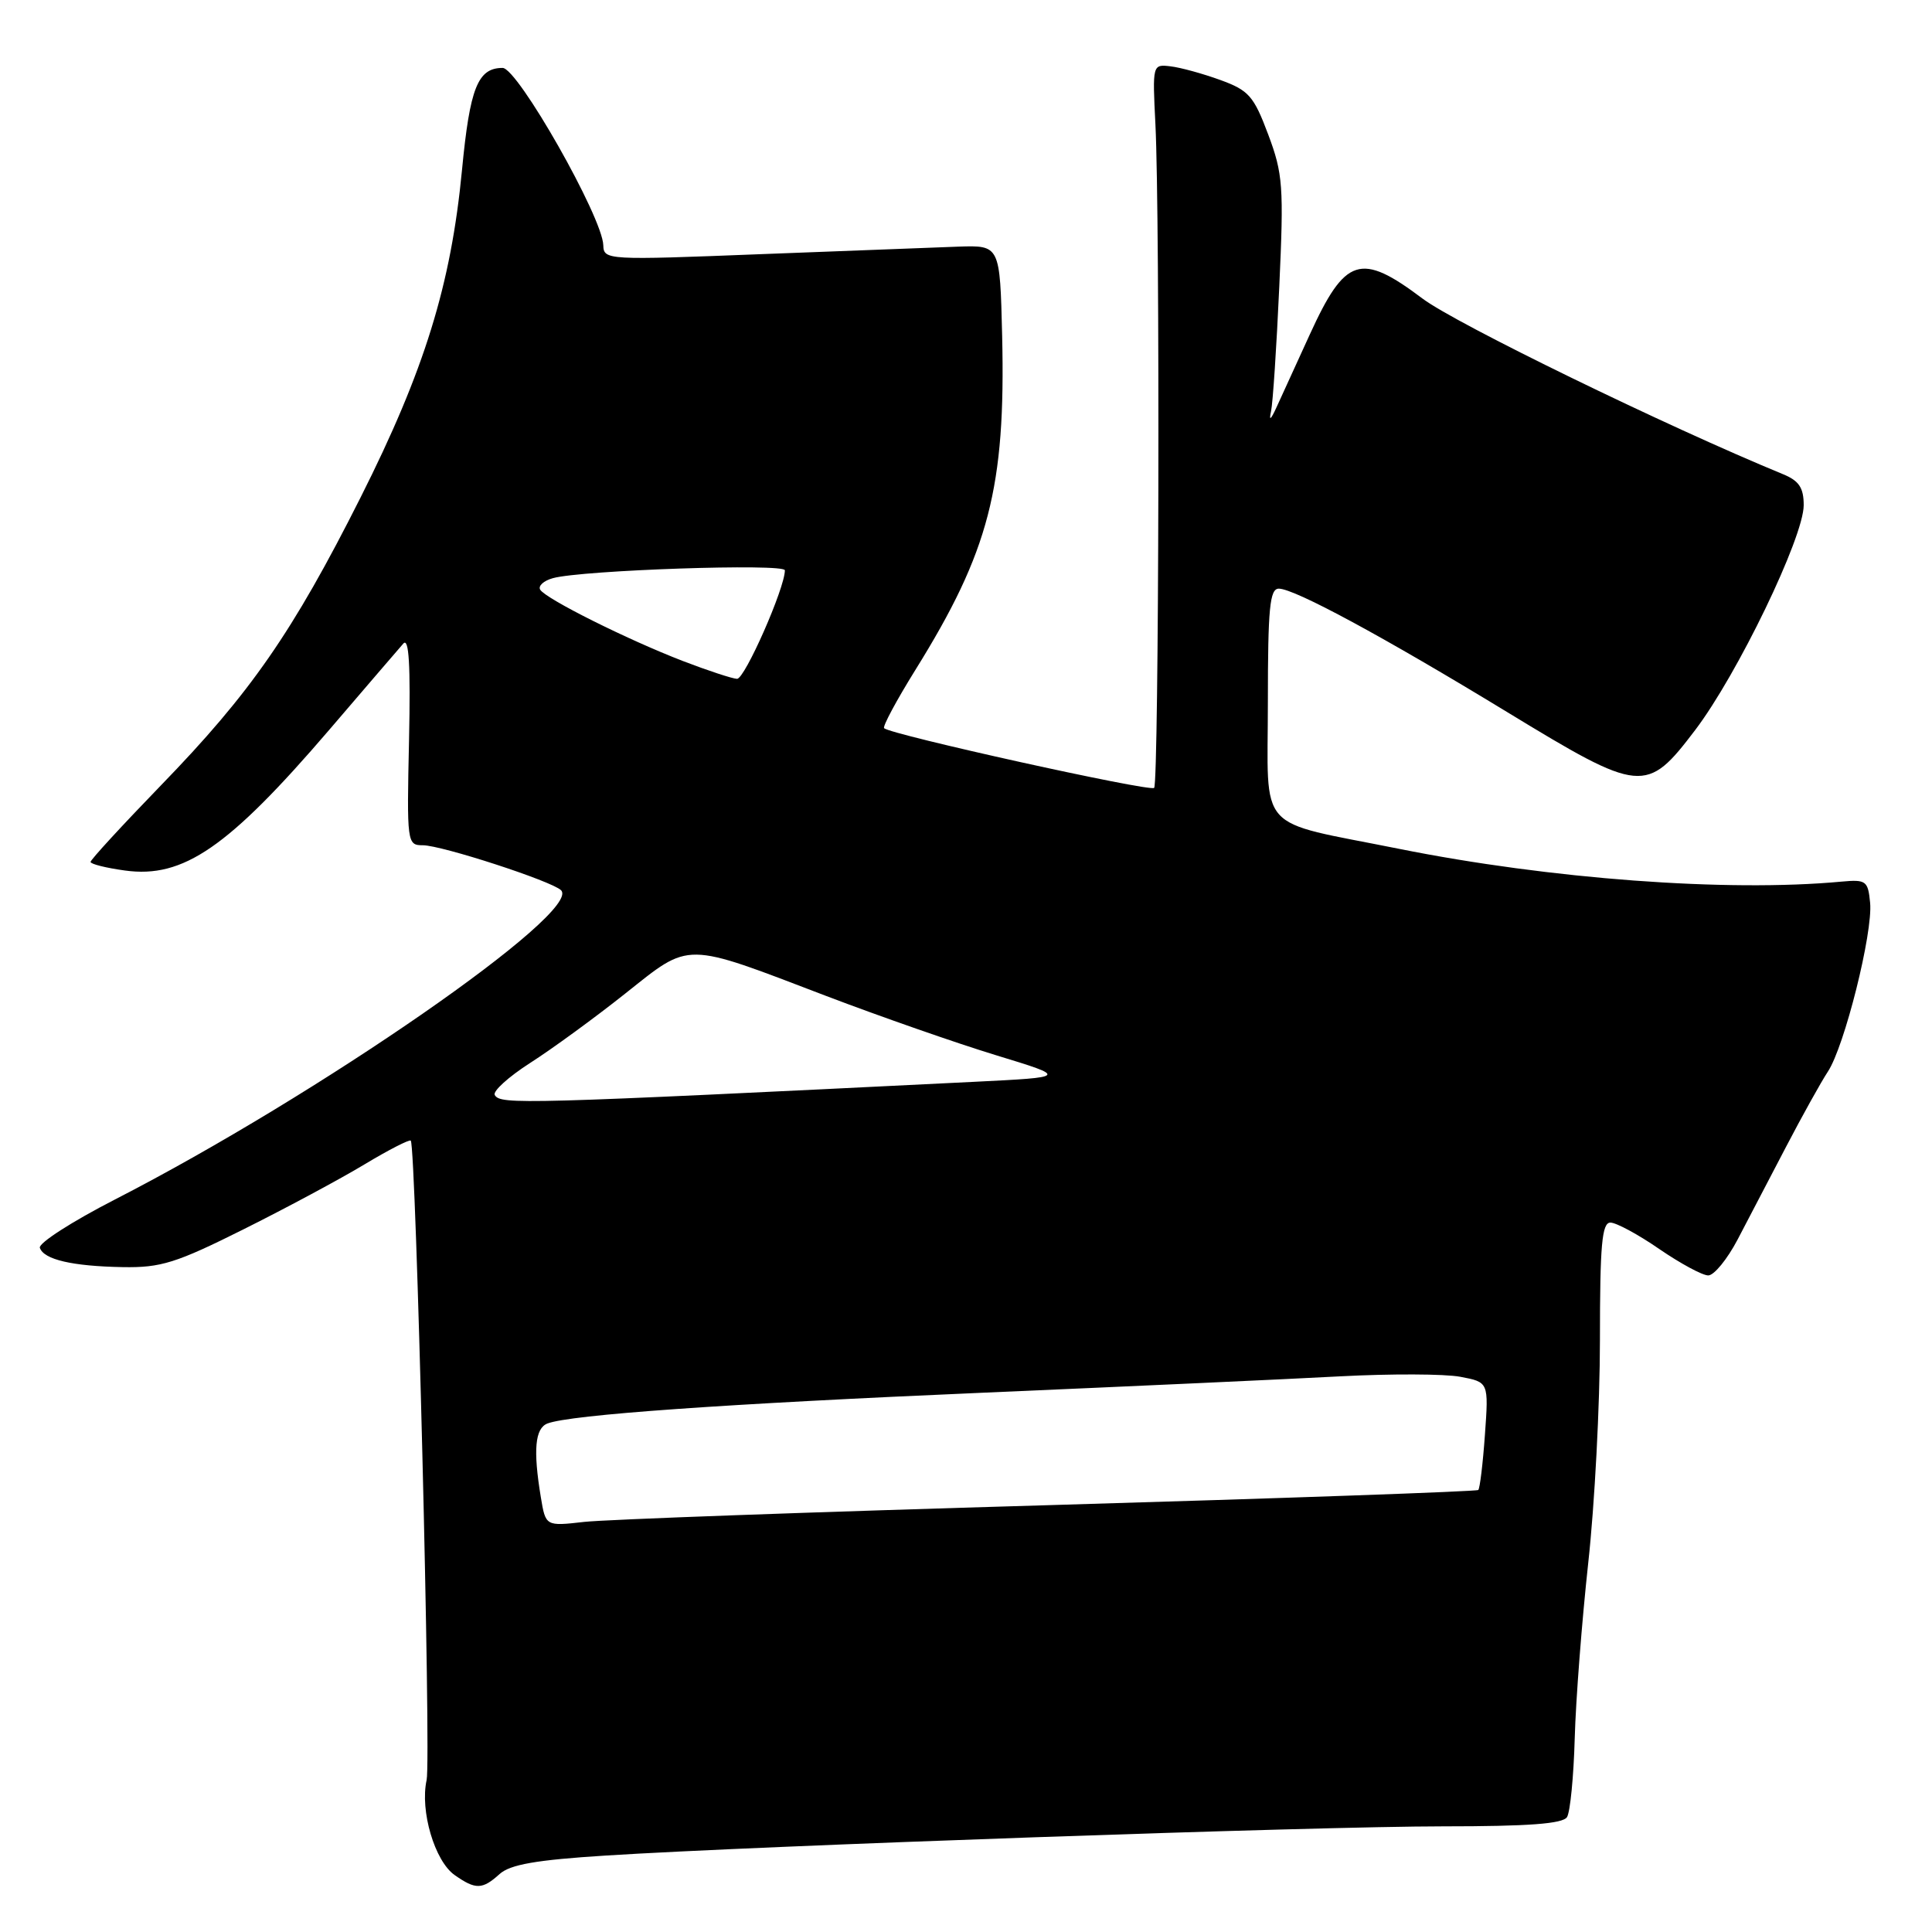 <?xml version="1.0" encoding="UTF-8" standalone="no"?>
<!DOCTYPE svg PUBLIC "-//W3C//DTD SVG 1.1//EN" "http://www.w3.org/Graphics/SVG/1.1/DTD/svg11.dtd" >
<svg xmlns="http://www.w3.org/2000/svg" xmlns:xlink="http://www.w3.org/1999/xlink" version="1.1" viewBox="0 0 256 256">
 <g >
 <path fill="currentColor"
d=" M 66.20 248.32 C 67.59 247.06 71.05 246.45 80.27 245.87 C 100.44 244.58 174.45 242.00 191.23 242.00 C 202.56 242.00 207.09 241.66 207.64 240.77 C 208.06 240.09 208.52 235.39 208.66 230.32 C 208.80 225.25 209.61 214.80 210.45 207.09 C 211.30 199.39 212.00 186.09 212.00 177.54 C 212.00 164.95 212.26 162.00 213.39 162.00 C 214.15 162.00 217.07 163.57 219.86 165.50 C 222.66 167.42 225.58 169.00 226.35 169.00 C 227.12 169.00 228.87 166.86 230.24 164.25 C 231.61 161.64 234.49 156.12 236.64 152.00 C 238.79 147.88 241.29 143.38 242.20 142.00 C 244.40 138.68 248.19 123.56 247.80 119.62 C 247.52 116.71 247.27 116.52 244.00 116.82 C 228.87 118.23 205.36 116.48 185.36 112.47 C 166.19 108.62 168.00 110.65 168.00 93.02 C 168.00 80.55 168.25 78.00 169.45 78.00 C 171.53 78.00 183.30 84.36 199.70 94.35 C 217.47 105.17 218.16 105.23 224.61 96.75 C 230.22 89.37 239.00 71.19 239.00 66.94 C 239.00 64.63 238.38 63.70 236.25 62.83 C 220.81 56.48 192.91 42.89 188.50 39.57 C 180.28 33.38 178.26 34.03 173.55 44.33 C 171.75 48.27 169.76 52.62 169.13 54.00 C 168.37 55.66 168.13 55.83 168.42 54.50 C 168.66 53.40 169.15 45.98 169.51 38.00 C 170.12 24.70 170.00 23.03 168.04 17.81 C 166.13 12.72 165.47 11.97 161.70 10.60 C 159.39 9.76 156.42 8.94 155.10 8.79 C 152.71 8.50 152.70 8.55 153.10 16.50 C 153.72 28.81 153.57 103.76 152.93 104.40 C 152.39 104.95 118.00 97.34 117.15 96.49 C 116.93 96.26 118.79 92.80 121.28 88.79 C 131.06 73.07 133.26 64.59 132.79 44.50 C 132.50 32.50 132.50 32.50 127.00 32.68 C 123.97 32.79 112.16 33.24 100.75 33.68 C 80.40 34.48 80.00 34.46 79.94 32.50 C 79.84 28.79 68.60 9.00 66.60 9.00 C 63.31 9.00 62.26 11.64 61.22 22.50 C 59.76 37.75 56.25 49.08 47.77 65.93 C 38.77 83.80 33.21 91.82 21.30 104.09 C 16.19 109.37 12.00 113.92 12.00 114.21 C 12.00 114.49 14.06 115.01 16.57 115.35 C 24.28 116.41 30.24 112.31 43.59 96.75 C 48.42 91.11 52.85 85.95 53.44 85.28 C 54.19 84.42 54.41 88.11 54.20 98.03 C 53.90 111.70 53.94 112.00 56.02 112.00 C 58.51 112.00 73.11 116.75 74.34 117.96 C 77.25 120.81 42.19 145.11 15.21 158.95 C 9.54 161.86 5.08 164.73 5.28 165.34 C 5.80 166.90 9.58 167.78 16.27 167.90 C 21.31 167.99 23.33 167.36 32.27 162.89 C 37.90 160.08 45.11 156.21 48.31 154.28 C 51.50 152.36 54.26 150.95 54.43 151.14 C 55.12 151.94 57.14 233.09 56.53 235.86 C 55.63 239.94 57.60 246.61 60.25 248.46 C 63.03 250.41 63.91 250.39 66.20 248.32 Z  M 71.66 198.37 C 70.63 192.13 70.89 189.26 72.54 188.62 C 75.58 187.46 96.04 186.01 130.50 184.53 C 149.75 183.70 170.95 182.73 177.61 182.37 C 184.27 182.02 191.41 182.04 193.49 182.43 C 197.26 183.14 197.26 183.14 196.76 190.11 C 196.49 193.94 196.09 197.23 195.88 197.43 C 195.67 197.63 170.07 198.53 139.00 199.44 C 107.92 200.34 80.21 201.34 77.40 201.66 C 72.30 202.24 72.30 202.24 71.66 198.37 Z  M 65.56 145.10 C 65.26 144.61 67.36 142.70 70.24 140.85 C 73.12 139.01 78.80 134.87 82.85 131.65 C 91.57 124.73 90.47 124.71 109.50 131.98 C 116.65 134.70 126.78 138.24 132.00 139.83 C 141.50 142.73 141.50 142.73 129.00 143.35 C 68.78 146.32 66.35 146.38 65.56 145.10 Z  M 90.49 87.59 C 83.10 84.74 72.34 79.36 71.58 78.14 C 71.28 77.64 72.03 76.95 73.26 76.61 C 77.11 75.54 104.00 74.63 104.00 75.57 C 104.00 77.93 98.68 89.99 97.66 89.95 C 97.02 89.92 93.80 88.86 90.49 87.59 Z "/>
</g>
</svg>